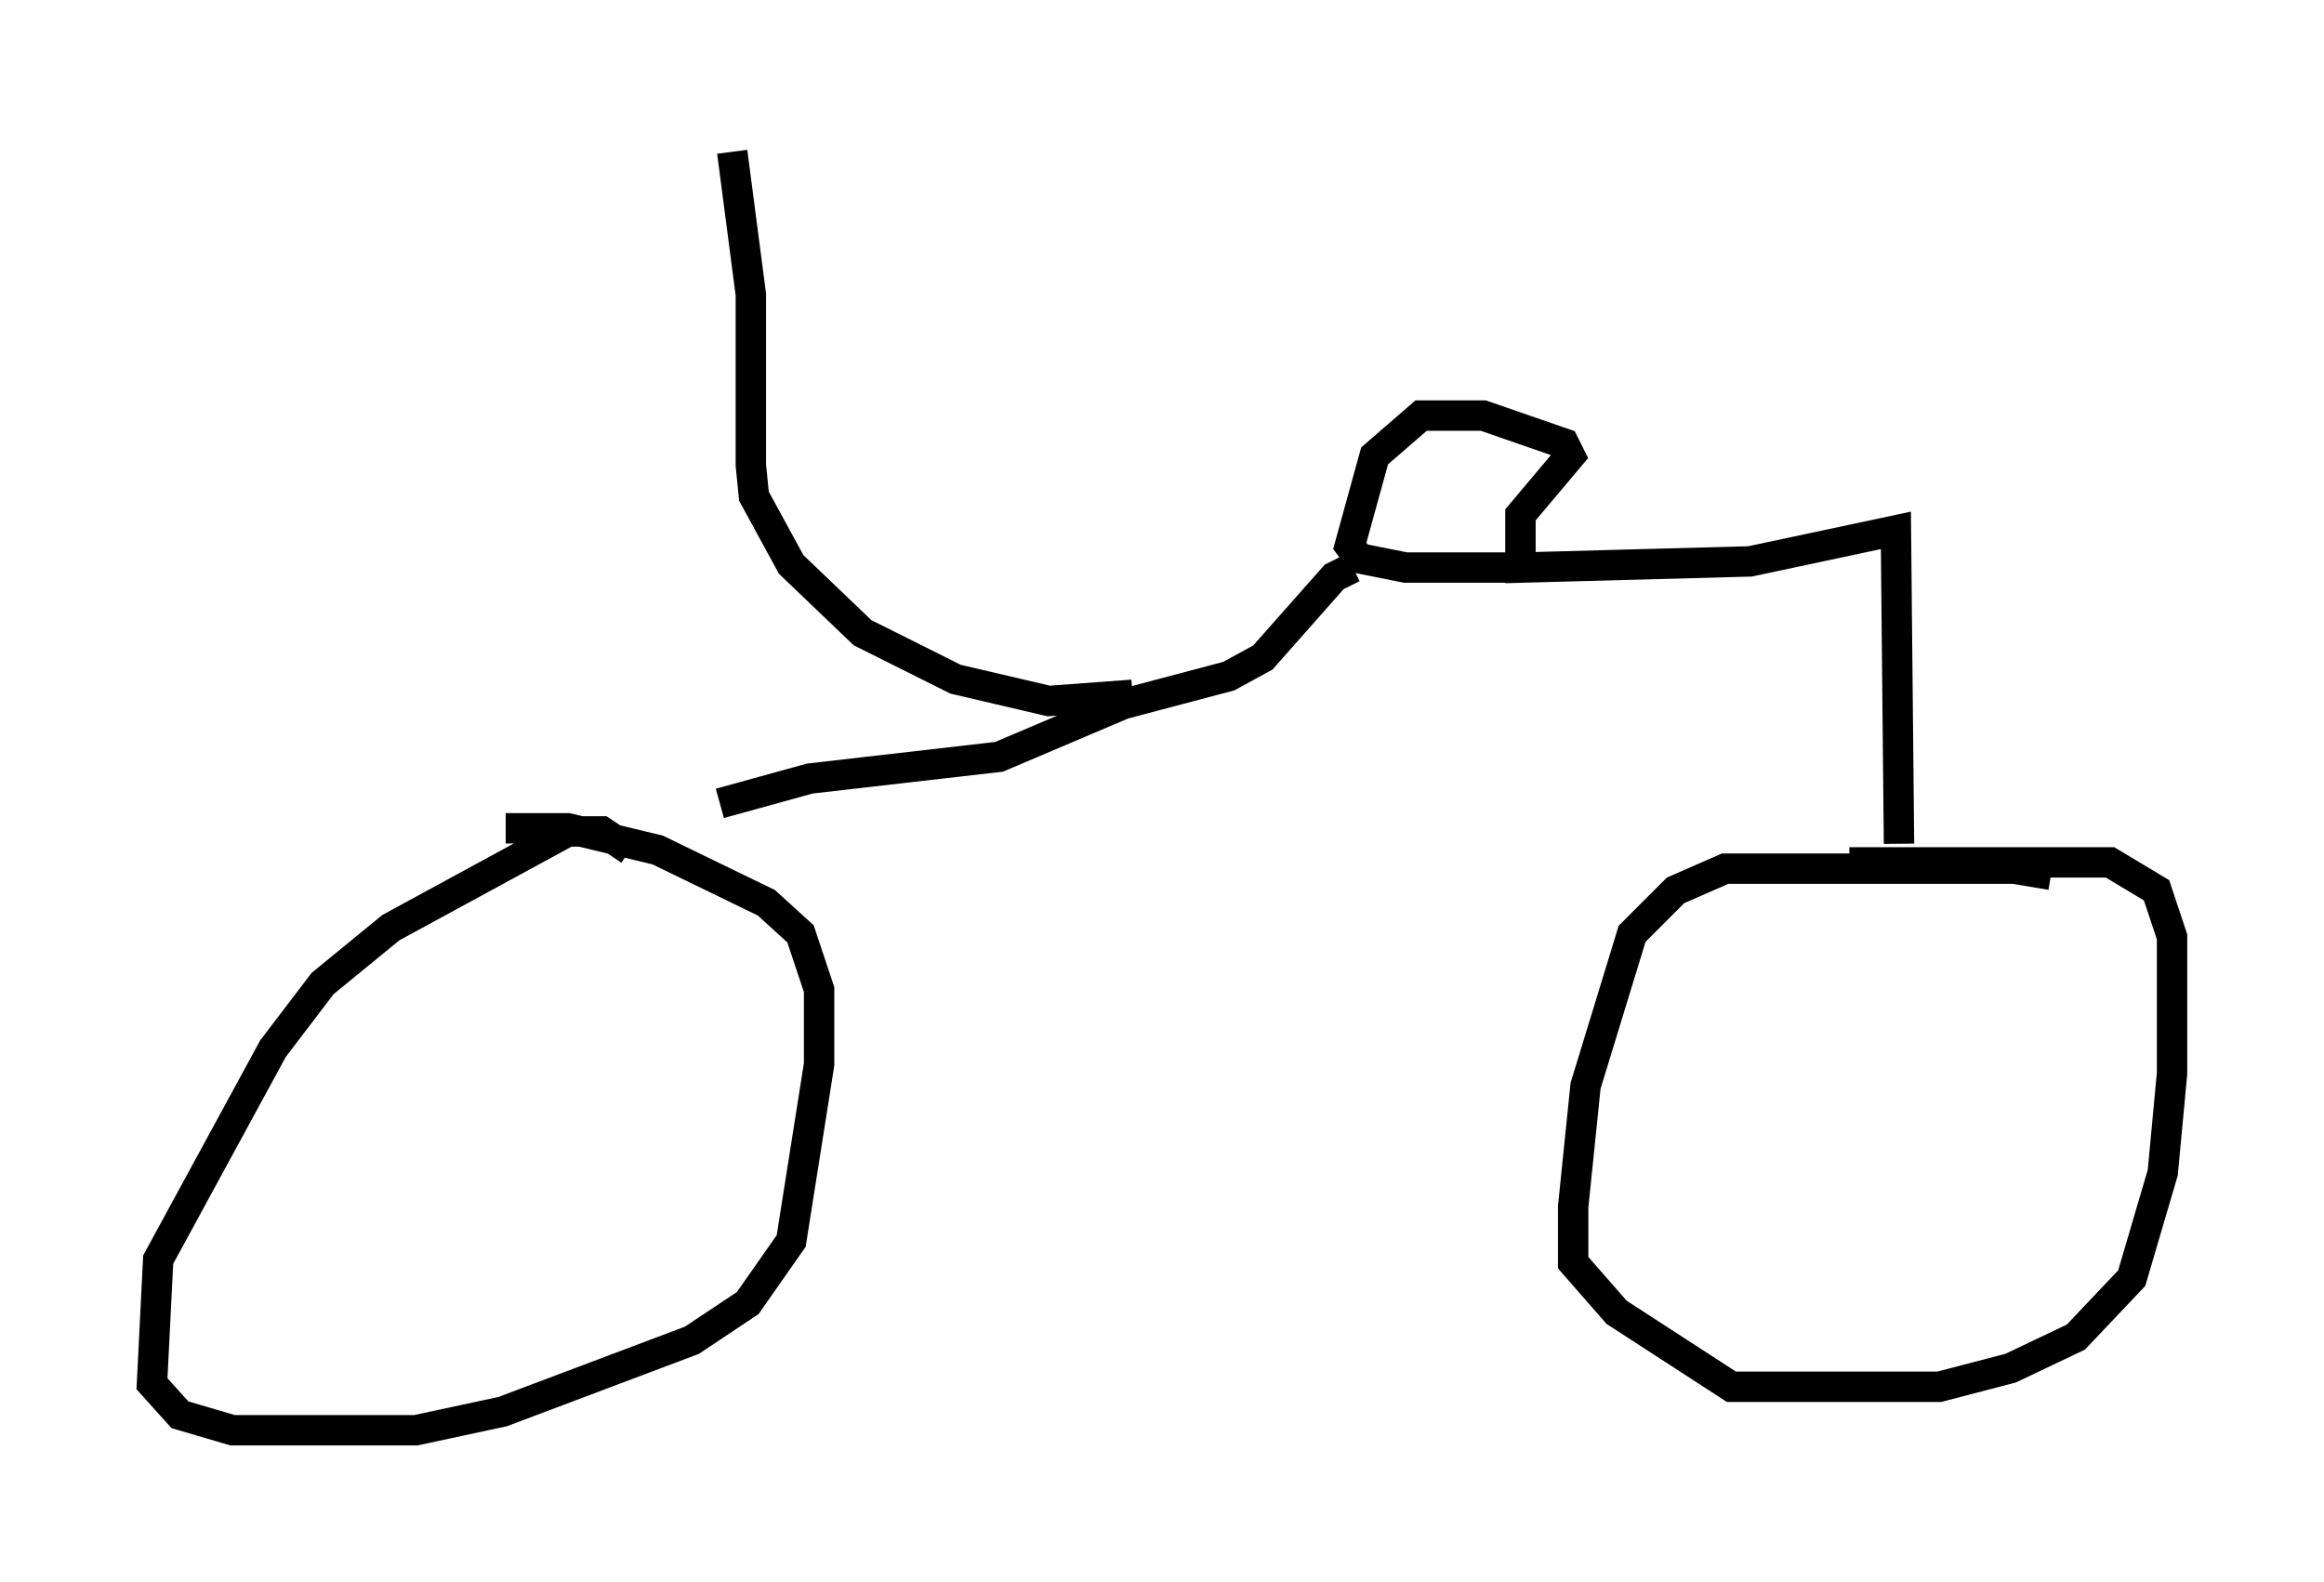 <?xml version="1.0" encoding="utf-8" ?>
<svg baseProfile="full" height="52.059" version="1.1" width="76.457" xmlns="http://www.w3.org/2000/svg" xmlns:ev="http://www.w3.org/2001/xml-events" xmlns:xlink="http://www.w3.org/1999/xlink"><defs /><rect fill="white" height="52.059" width="76.457" x="0" y="0" /><path d="M21.027, 29.807 m-0.306, -1.838 l-0.919, -0.613 -1.123, 0.0 l-5.819, 3.165 -2.246, 1.838 l-1.633, 2.144 -3.777, 6.942 l-0.204, 4.083 0.919, 1.021 l1.735, 0.51 6.023, 0.0 l2.858, -0.613 6.227, -2.348 l1.838, -1.225 1.429, -2.042 l0.919, -5.819 0.0, -2.45 l-0.613, -1.838 -1.123, -1.021 l-3.573, -1.735 -2.96, -0.715 l-2.042, 0.0 m50.838, 1.531 l-1.225, -0.204 -9.494, 0.0 l-1.633, 0.715 -1.429, 1.429 l-1.531, 5.002 -0.408, 3.981 l0.0, 1.838 1.429, 1.633 l3.777, 2.45 6.84, 0.0 l2.348, -0.613 2.144, -1.021 l1.838, -1.94 1.021, -3.471 l0.306, -3.267 0.0, -4.492 l-0.51, -1.531 -1.531, -0.919 l-8.575, 0.0 m1.633, -0.613 l-0.102, -10.311 -4.798, 1.021 l-7.554, 0.204 0.0, -1.735 l1.633, -1.94 -0.204, -0.408 l-2.654, -0.919 -2.042, 0.0 l-1.531, 1.327 -0.817, 2.96 l0.306, 0.408 1.531, 0.306 l3.777, 0.0 m-5.513, 0.0 l-0.613, 0.306 -2.348, 2.654 l-1.123, 0.613 -3.471, 0.919 l-4.083, 1.735 -6.227, 0.715 l-2.96, 0.817 m13.577, -3.573 l-2.756, 0.204 -3.063, -0.715 l-3.063, -1.531 -2.348, -2.246 l-1.225, -2.246 -0.102, -1.021 l0.0, -5.615 -0.613, -4.696 " fill="none" stroke="black" stroke-width="1" /></svg>